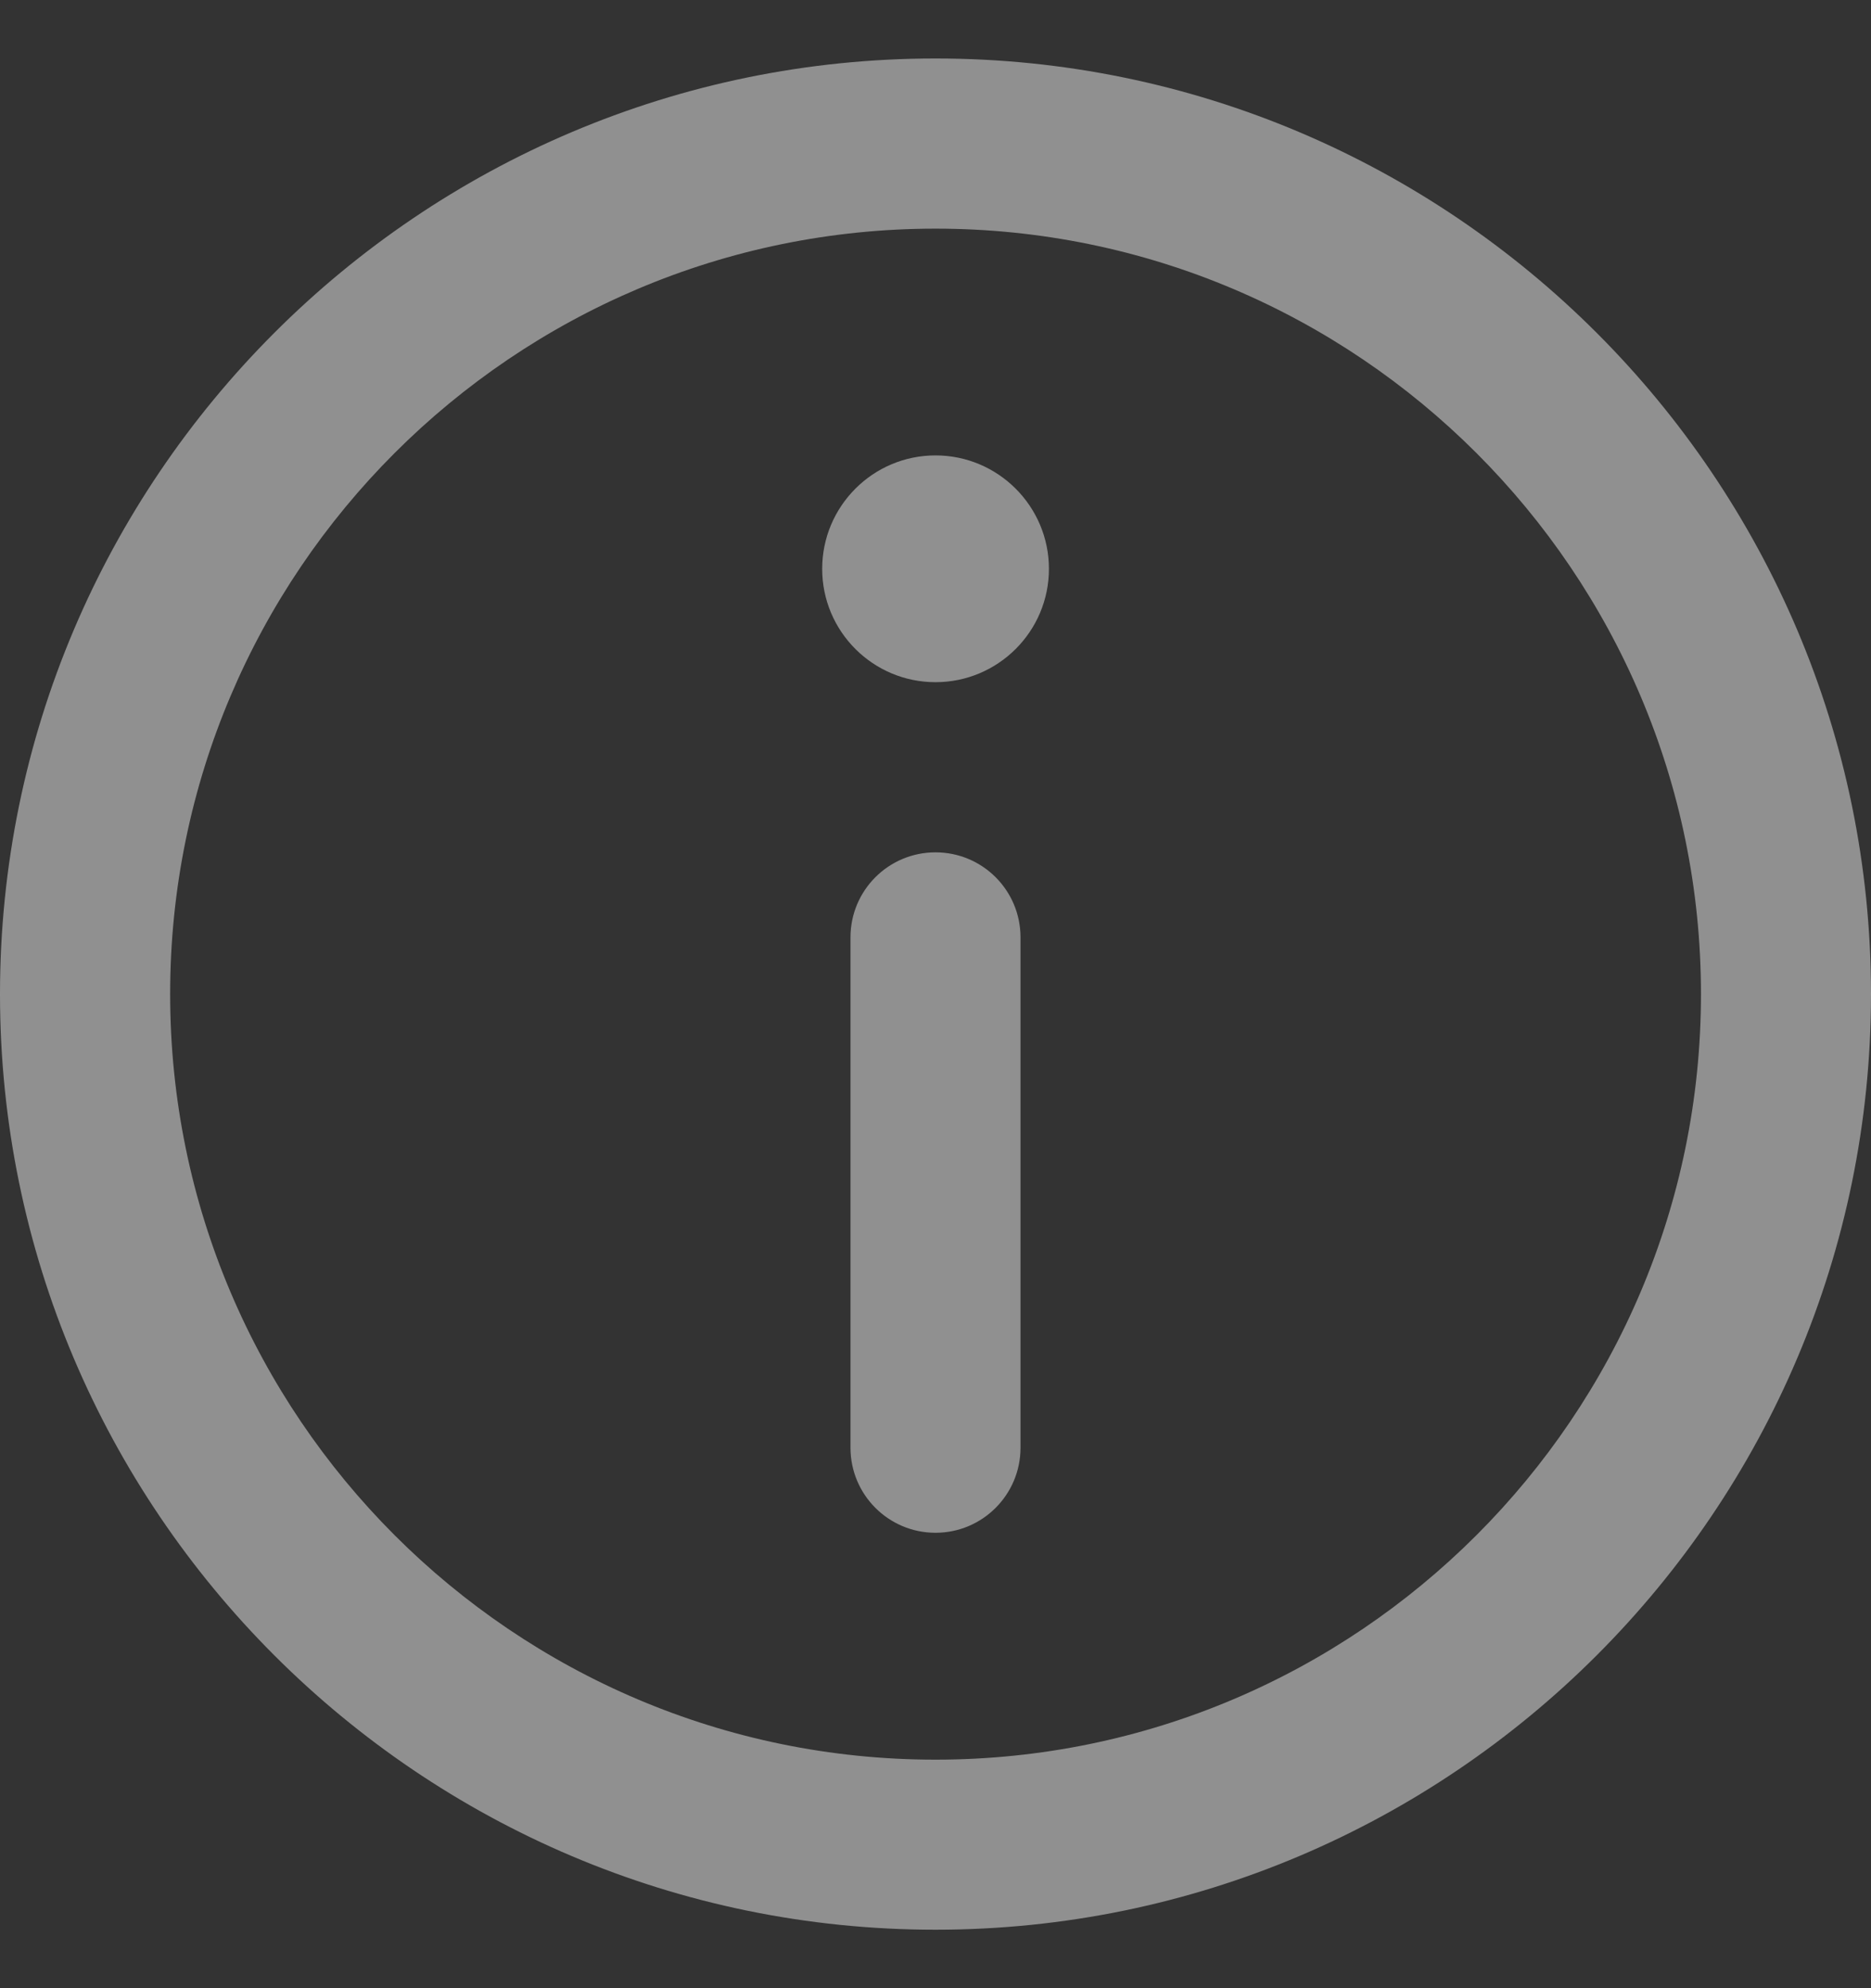 <svg width="16" height="17" viewBox="0 0 16 17" fill="none" xmlns="http://www.w3.org/2000/svg">
<rect x="0" y="0" width="16" height="17" fill="#333333" stroke="none"/>
<path d="M8 0.5C3.589 0.5 0 4.089 0 8.5C0 12.911 3.589 16.5 8 16.5C12.411 16.5 16 12.911 16 8.5C16 4.089 12.411 0.5 8 0.5ZM8 15.046C4.391 15.046 1.455 12.109 1.455 8.5C1.455 4.891 4.391 1.955 8 1.955C11.609 1.955 14.546 4.891 14.546 8.5C14.546 12.109 11.609 15.046 8 15.046Z" fill="#EEEEEE" fill-opacity="0.5"/>
<path d="M8 3.894C7.465 3.894 7.031 4.329 7.031 4.864C7.031 5.399 7.465 5.833 8 5.833C8.535 5.833 8.97 5.399 8.97 4.864C8.97 4.329 8.535 3.894 8 3.894Z" fill="#EEEEEE" fill-opacity="0.5"/>
<path d="M8 7.288C7.598 7.288 7.273 7.613 7.273 8.015V12.379C7.273 12.78 7.598 13.106 8 13.106C8.402 13.106 8.727 12.78 8.727 12.379V8.015C8.727 7.613 8.402 7.288 8 7.288Z" fill="#EEEEEE" fill-opacity="0.5"/>
</svg>
